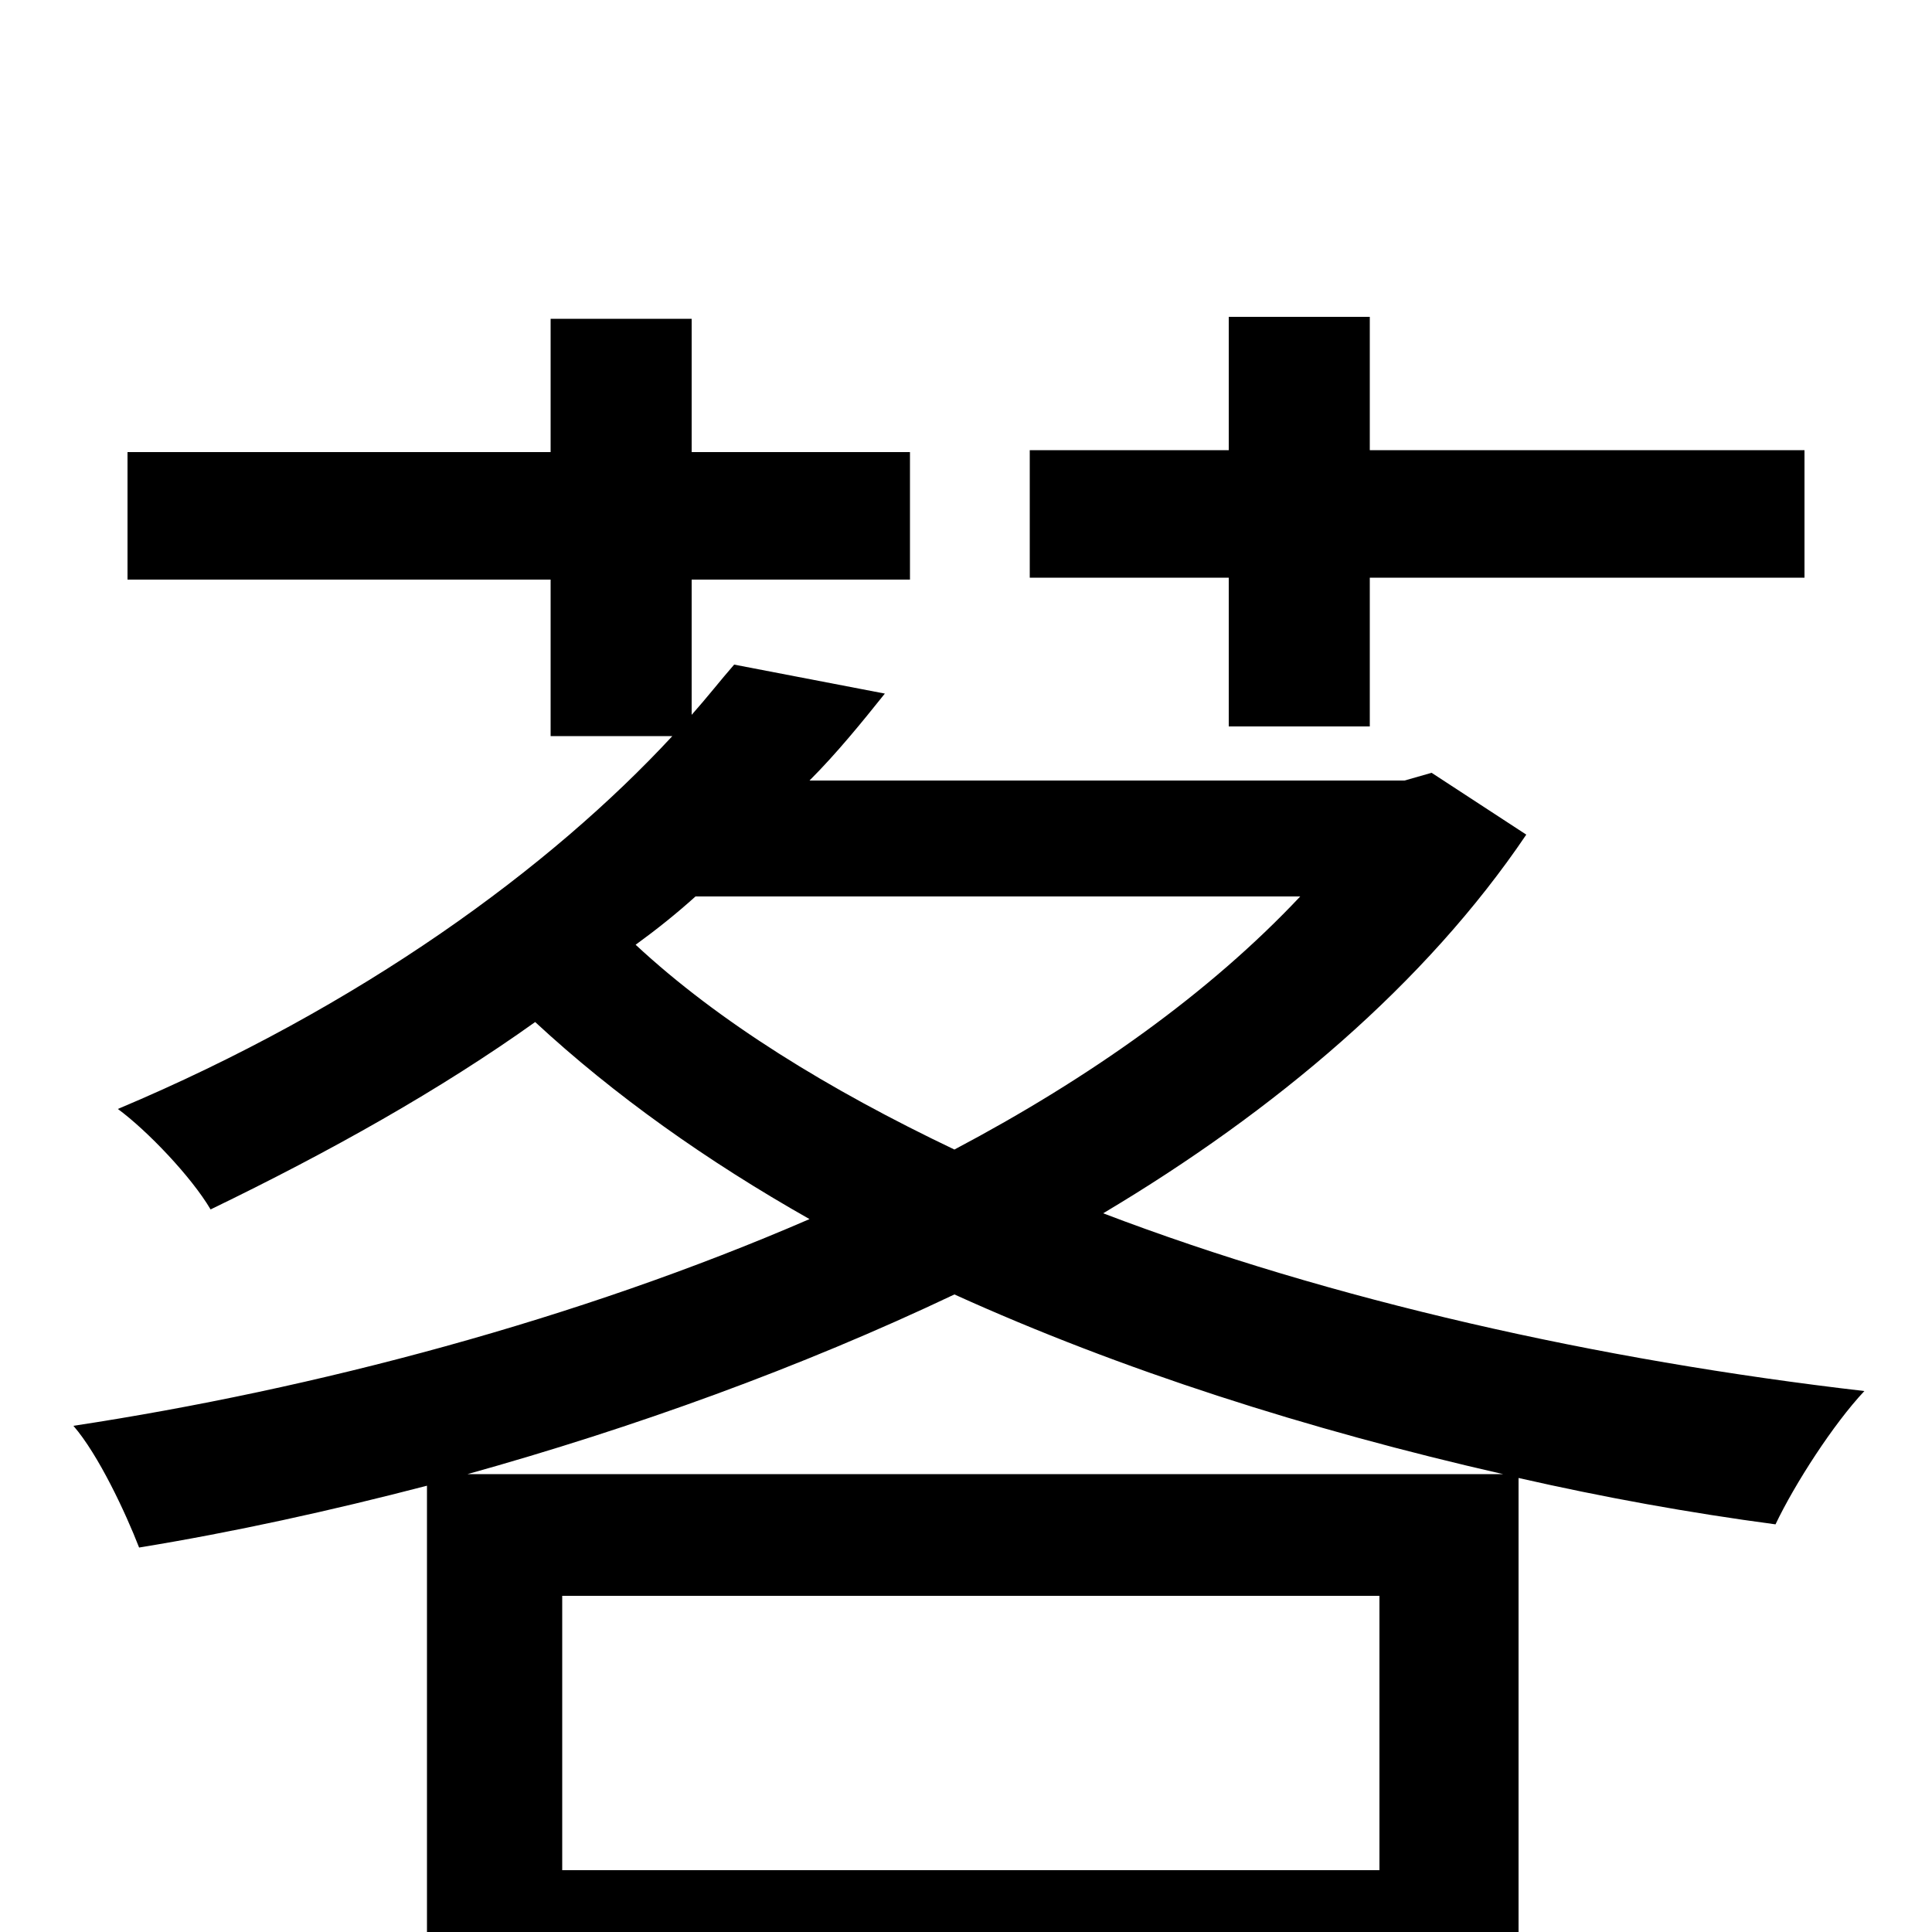 <svg xmlns="http://www.w3.org/2000/svg" viewBox="0 -1000 1000 1000">
	<path fill="#000000" d="M636 -624H709V-701H934V-767H709V-836H636V-767H533V-701H636ZM242 -237C328 -261 414 -292 494 -330C580 -291 677 -260 778 -237ZM291 -32V-174H714V-32ZM673 -536C626 -486 564 -442 494 -405C429 -436 372 -471 329 -511C340 -519 350 -527 360 -536ZM741 -600L727 -596H419C433 -610 446 -626 458 -641L380 -656C373 -648 366 -639 358 -630V-700H471V-766H358V-835H285V-766H66V-700H285V-619H348C285 -551 187 -479 61 -426C76 -415 99 -391 109 -374C171 -404 228 -436 277 -471C318 -433 366 -399 419 -369C299 -317 163 -281 38 -262C51 -247 65 -217 72 -199C121 -207 171 -218 221 -231V76H291V31H714V76H786V-235C830 -225 874 -217 919 -211C929 -232 949 -263 965 -280C827 -296 689 -327 571 -372C660 -425 738 -491 790 -568Z"/>
</svg>